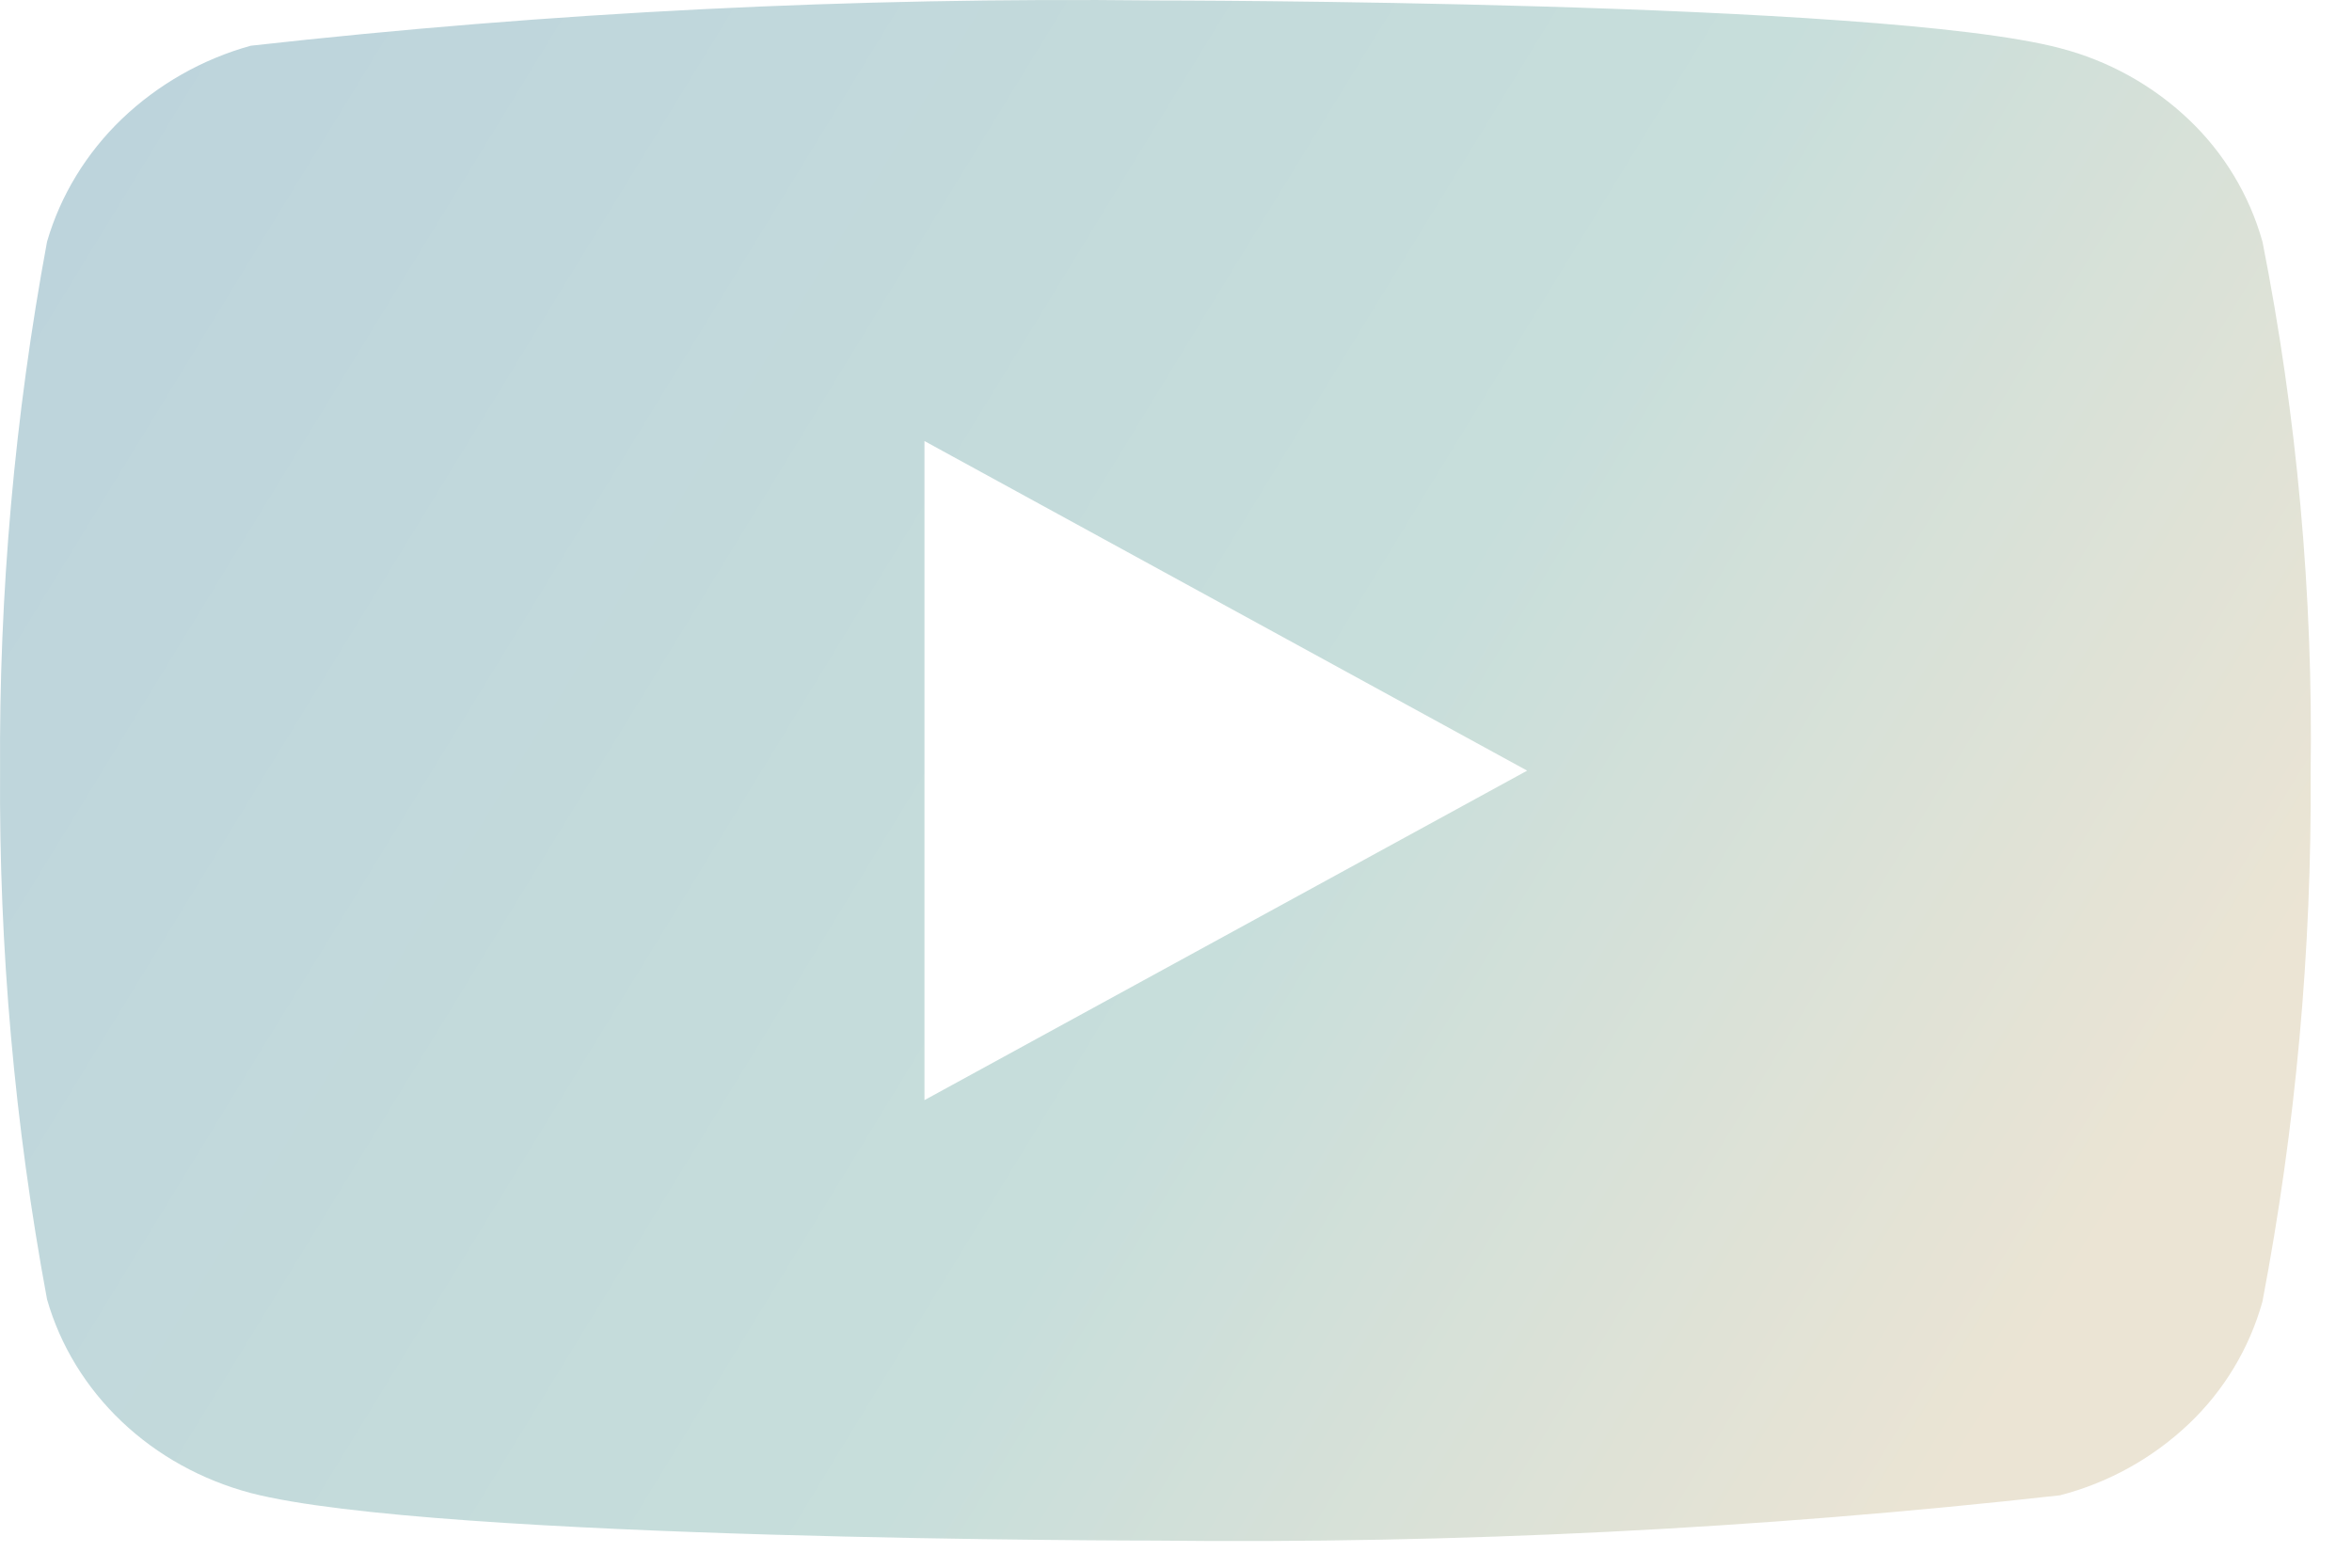 <svg width="36" height="24" viewBox="0 0 36 24" fill="none" xmlns="http://www.w3.org/2000/svg">
<path d="M34.63 3.702C34.43 2.987 34.04 2.341 33.502 1.83C32.948 1.304 32.269 0.928 31.53 0.737C28.763 0.007 17.675 0.007 17.675 0.007C13.053 -0.045 8.432 0.186 3.838 0.7C3.099 0.905 2.421 1.29 1.866 1.82C1.321 2.344 0.926 2.991 0.72 3.7C0.224 6.37 -0.016 9.081 0.001 11.796C-0.017 14.509 0.223 17.219 0.72 19.892C0.922 20.598 1.315 21.242 1.862 21.762C2.409 22.282 3.09 22.658 3.838 22.857C6.642 23.585 17.675 23.585 17.675 23.585C22.303 23.637 26.93 23.406 31.53 22.892C32.269 22.701 32.948 22.325 33.502 21.799C34.04 21.289 34.429 20.642 34.629 19.927C35.138 17.259 35.385 14.547 35.367 11.83C35.406 9.102 35.158 6.377 34.63 3.7V3.702ZM14.15 16.842V6.752L23.375 11.798L14.15 16.842Z" fill="url(#paint0_linear_39_727)"/>
<defs>
<linearGradient id="paint0_linear_39_727" x1="6.72674e-07" y1="0.786" x2="34.512" y2="21.89" gradientUnits="userSpaceOnUse">
<stop offset="0.042" stop-color="#BDD4DC"/>
<stop offset="0.574" stop-color="#C7DEDB"/>
<stop offset="0.913" stop-color="#EBE4D4"/>
</linearGradient>
</defs>
</svg>
